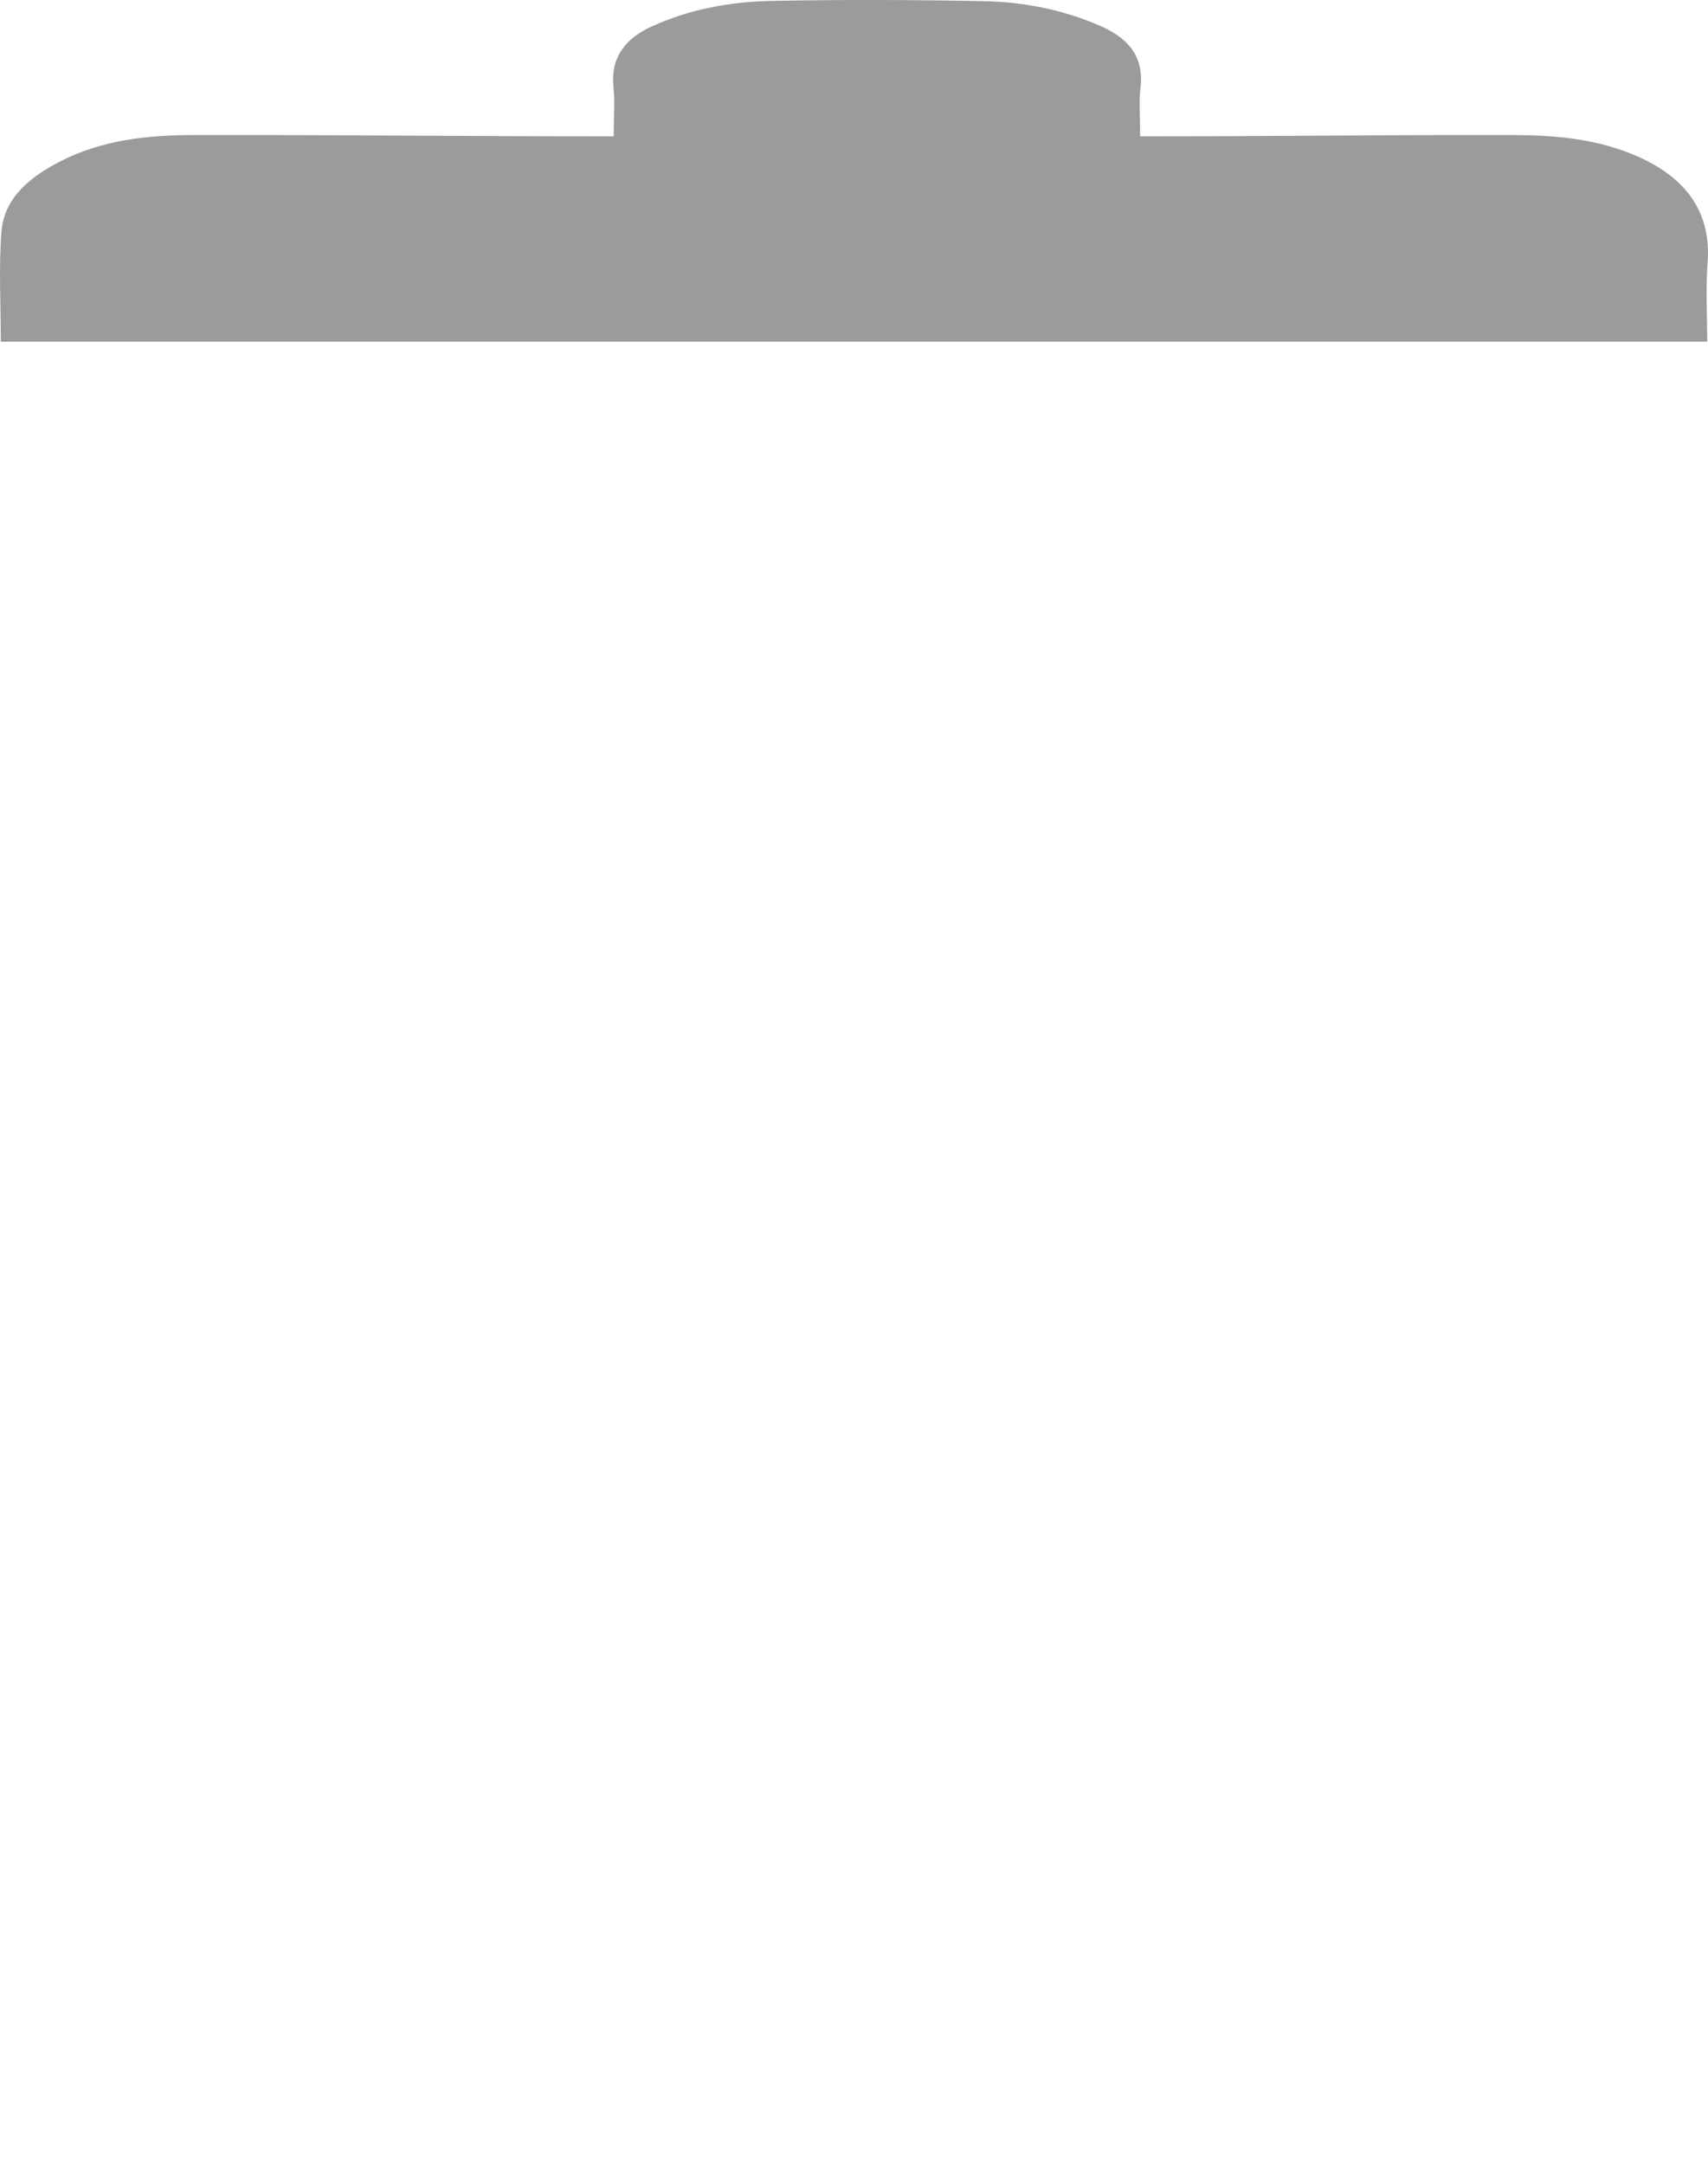 <svg width="15" height="19" viewBox="0 0 15 19" version="1.1" xmlns="http://www.w3.org/2000/svg" xmlns:xlink="http://www.w3.org/1999/xlink">
<title>Page 1</title>
<desc>Created using Figma</desc>
<g id="Canvas" transform="translate(-3577 -2112)">
<g id="Page 1">
<g id="Group 3">
<mask id="mask0_outline" mask-type="alpha">
<g id="Clip 2">
<use xlink:href="#path0_fill" transform="translate(3578.06 2115.07)" fill="#FFFFFF"/>
</g>
</mask>
<g id="Fill 1" mask="url(#mask0_outline)">
<use xlink:href="#path1_fill" transform="translate(3578.06 2115.07)" fill="#9B9B9B"/>
</g>
</g>
<g id="Fill 4">
<use xlink:href="#path2_fill" transform="translate(3577 2112)" fill="#9B9B9B"/>
</g>
</g>
</g>
<defs>
<path id="path0_fill" fill-rule="evenodd" d="M 0 15.473L 13.156 15.473L 13.156 0L 2.0444e-16 0L 0 15.473Z"/>
<path id="path1_fill" fill-rule="evenodd" d="M 11.536 13.005L 9.925 13.005L 9.925 12.882C 9.925 9.314 9.939 5.745 9.936 2.177C 9.936 2.039 9.968 1.979 10.121 1.983C 10.543 1.994 10.972 1.984 11.395 1.984L 11.536 1.984L 11.536 13.005ZM 7.393 13.005L 5.782 13.005L 5.782 12.882C 5.782 9.318 5.776 5.754 5.771 2.19C 5.771 2.034 5.8 1.978 5.964 1.983C 6.376 1.995 6.784 1.984 7.196 1.984L 7.393 1.984L 7.393 13.005ZM 3.228 2.124C 3.223 2.16 3.25 2.197 3.25 2.234L 3.25 12.829L 3.25 13.005L 1.638 13.005L 1.638 2.005C 1.638 1.999 1.686 1.991 1.716 1.991C 2.175 1.99 2.634 1.992 3.093 1.989C 3.194 1.988 3.239 2.02 3.228 2.124ZM 12.965 0.001C 8.709 0.005 4.453 0.005 0.197 8.93539e-07C 0.035 -0 -0 0.045 2.47997e-06 0.202C 0.005 2.479 0.003 4.755 0.003 7.032C 0.003 9.245 0.003 11.458 0.004 13.672C 0.004 13.74 0.003 13.808 0.007 13.877C 0.058 14.805 0.733 15.468 1.654 15.47C 4.935 15.474 8.215 15.475 11.496 15.464C 11.743 15.463 12.011 15.403 12.233 15.296C 12.871 14.989 13.153 14.444 13.153 13.741C 13.152 9.224 13.152 4.708 13.156 0.192C 13.156 0.04 13.114 0 12.965 0.001Z"/>
<path id="path2_fill" fill-rule="evenodd" d="M 14.398 1.381C 14.042 1.22 13.665 1.186 13.28 1.186C 12.257 1.183 11.234 1.197 10.211 1.197L 10.013 1.197C 10.013 0.972 10.001 0.9 10.016 0.77C 10.05 0.486 9.896 0.328 9.657 0.225C 9.33 0.083 8.984 0.016 8.632 0.01C 8.013 -0.002 7.392 -0.004 6.772 0.008C 6.41 0.016 6.053 0.081 5.72 0.234C 5.5 0.335 5.362 0.497 5.387 0.758C 5.401 0.894 5.39 0.972 5.39 1.197L 5.193 1.197C 4.03 1.197 2.867 1.183 1.704 1.186C 1.293 1.186 0.889 1.229 0.518 1.423C 0.269 1.553 0.038 1.732 0.013 2.032C -0.012 2.345 0.007 2.662 0.007 3L 14.993 3C 14.993 2.775 14.979 2.533 14.996 2.316C 15.034 1.854 14.796 1.562 14.398 1.381Z"/>
</defs>
</svg>
